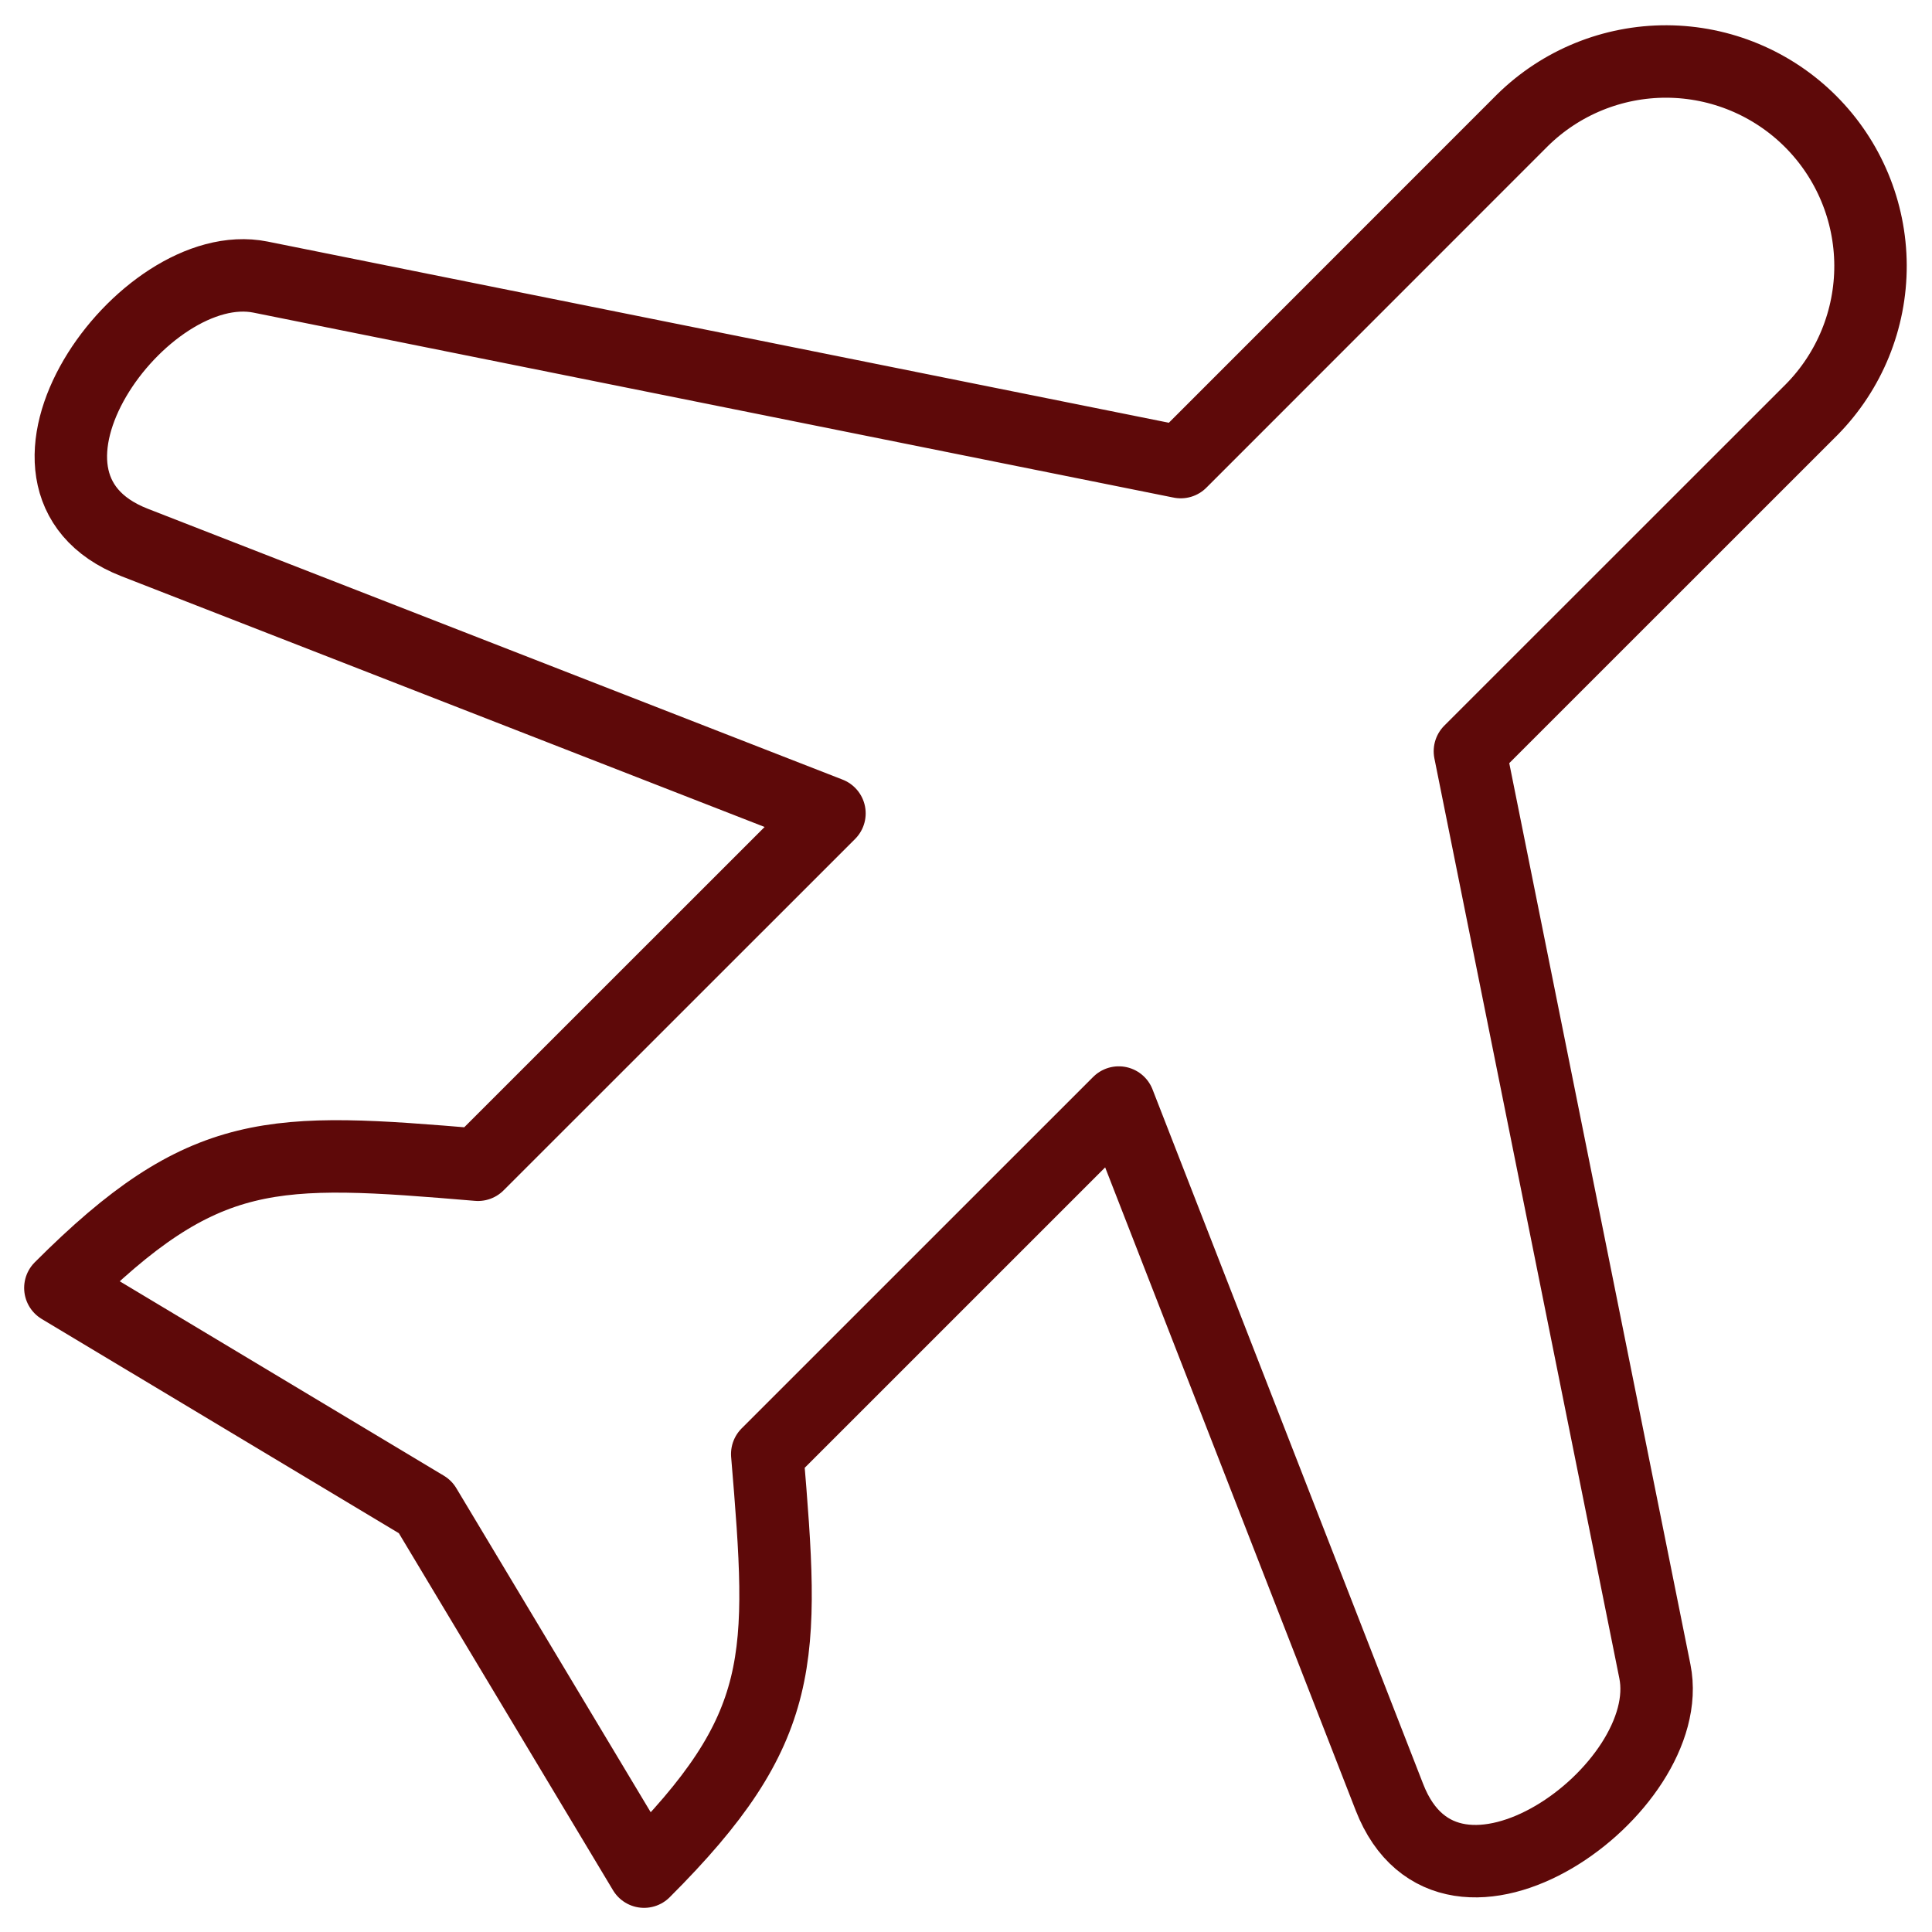 <svg width="40" height="40" viewBox="0 0 40 40" fill="none" xmlns="http://www.w3.org/2000/svg">
<path d="M24.446 9.567L31.521 2.49C32.317 1.706 33.391 1.269 34.508 1.273C35.626 1.278 36.696 1.724 37.486 2.514C38.276 3.304 38.722 4.374 38.727 5.492C38.731 6.609 38.294 7.683 37.51 8.479L30.433 15.554L34.263 34.606C34.752 37.044 30.025 40.44 28.767 37.21L23.163 22.827L15.885 30.104C16.24 34.356 16.317 35.771 13.335 38.75L8.804 31.196L1.25 26.665C4.229 23.683 5.644 23.758 9.896 24.115L17.173 16.84L2.79 11.233C-0.44 9.975 2.956 5.246 5.394 5.737L24.446 9.567Z" stroke="#5E0909" stroke-width="1.5" stroke-linecap="round" stroke-linejoin="round"/>
</svg>
